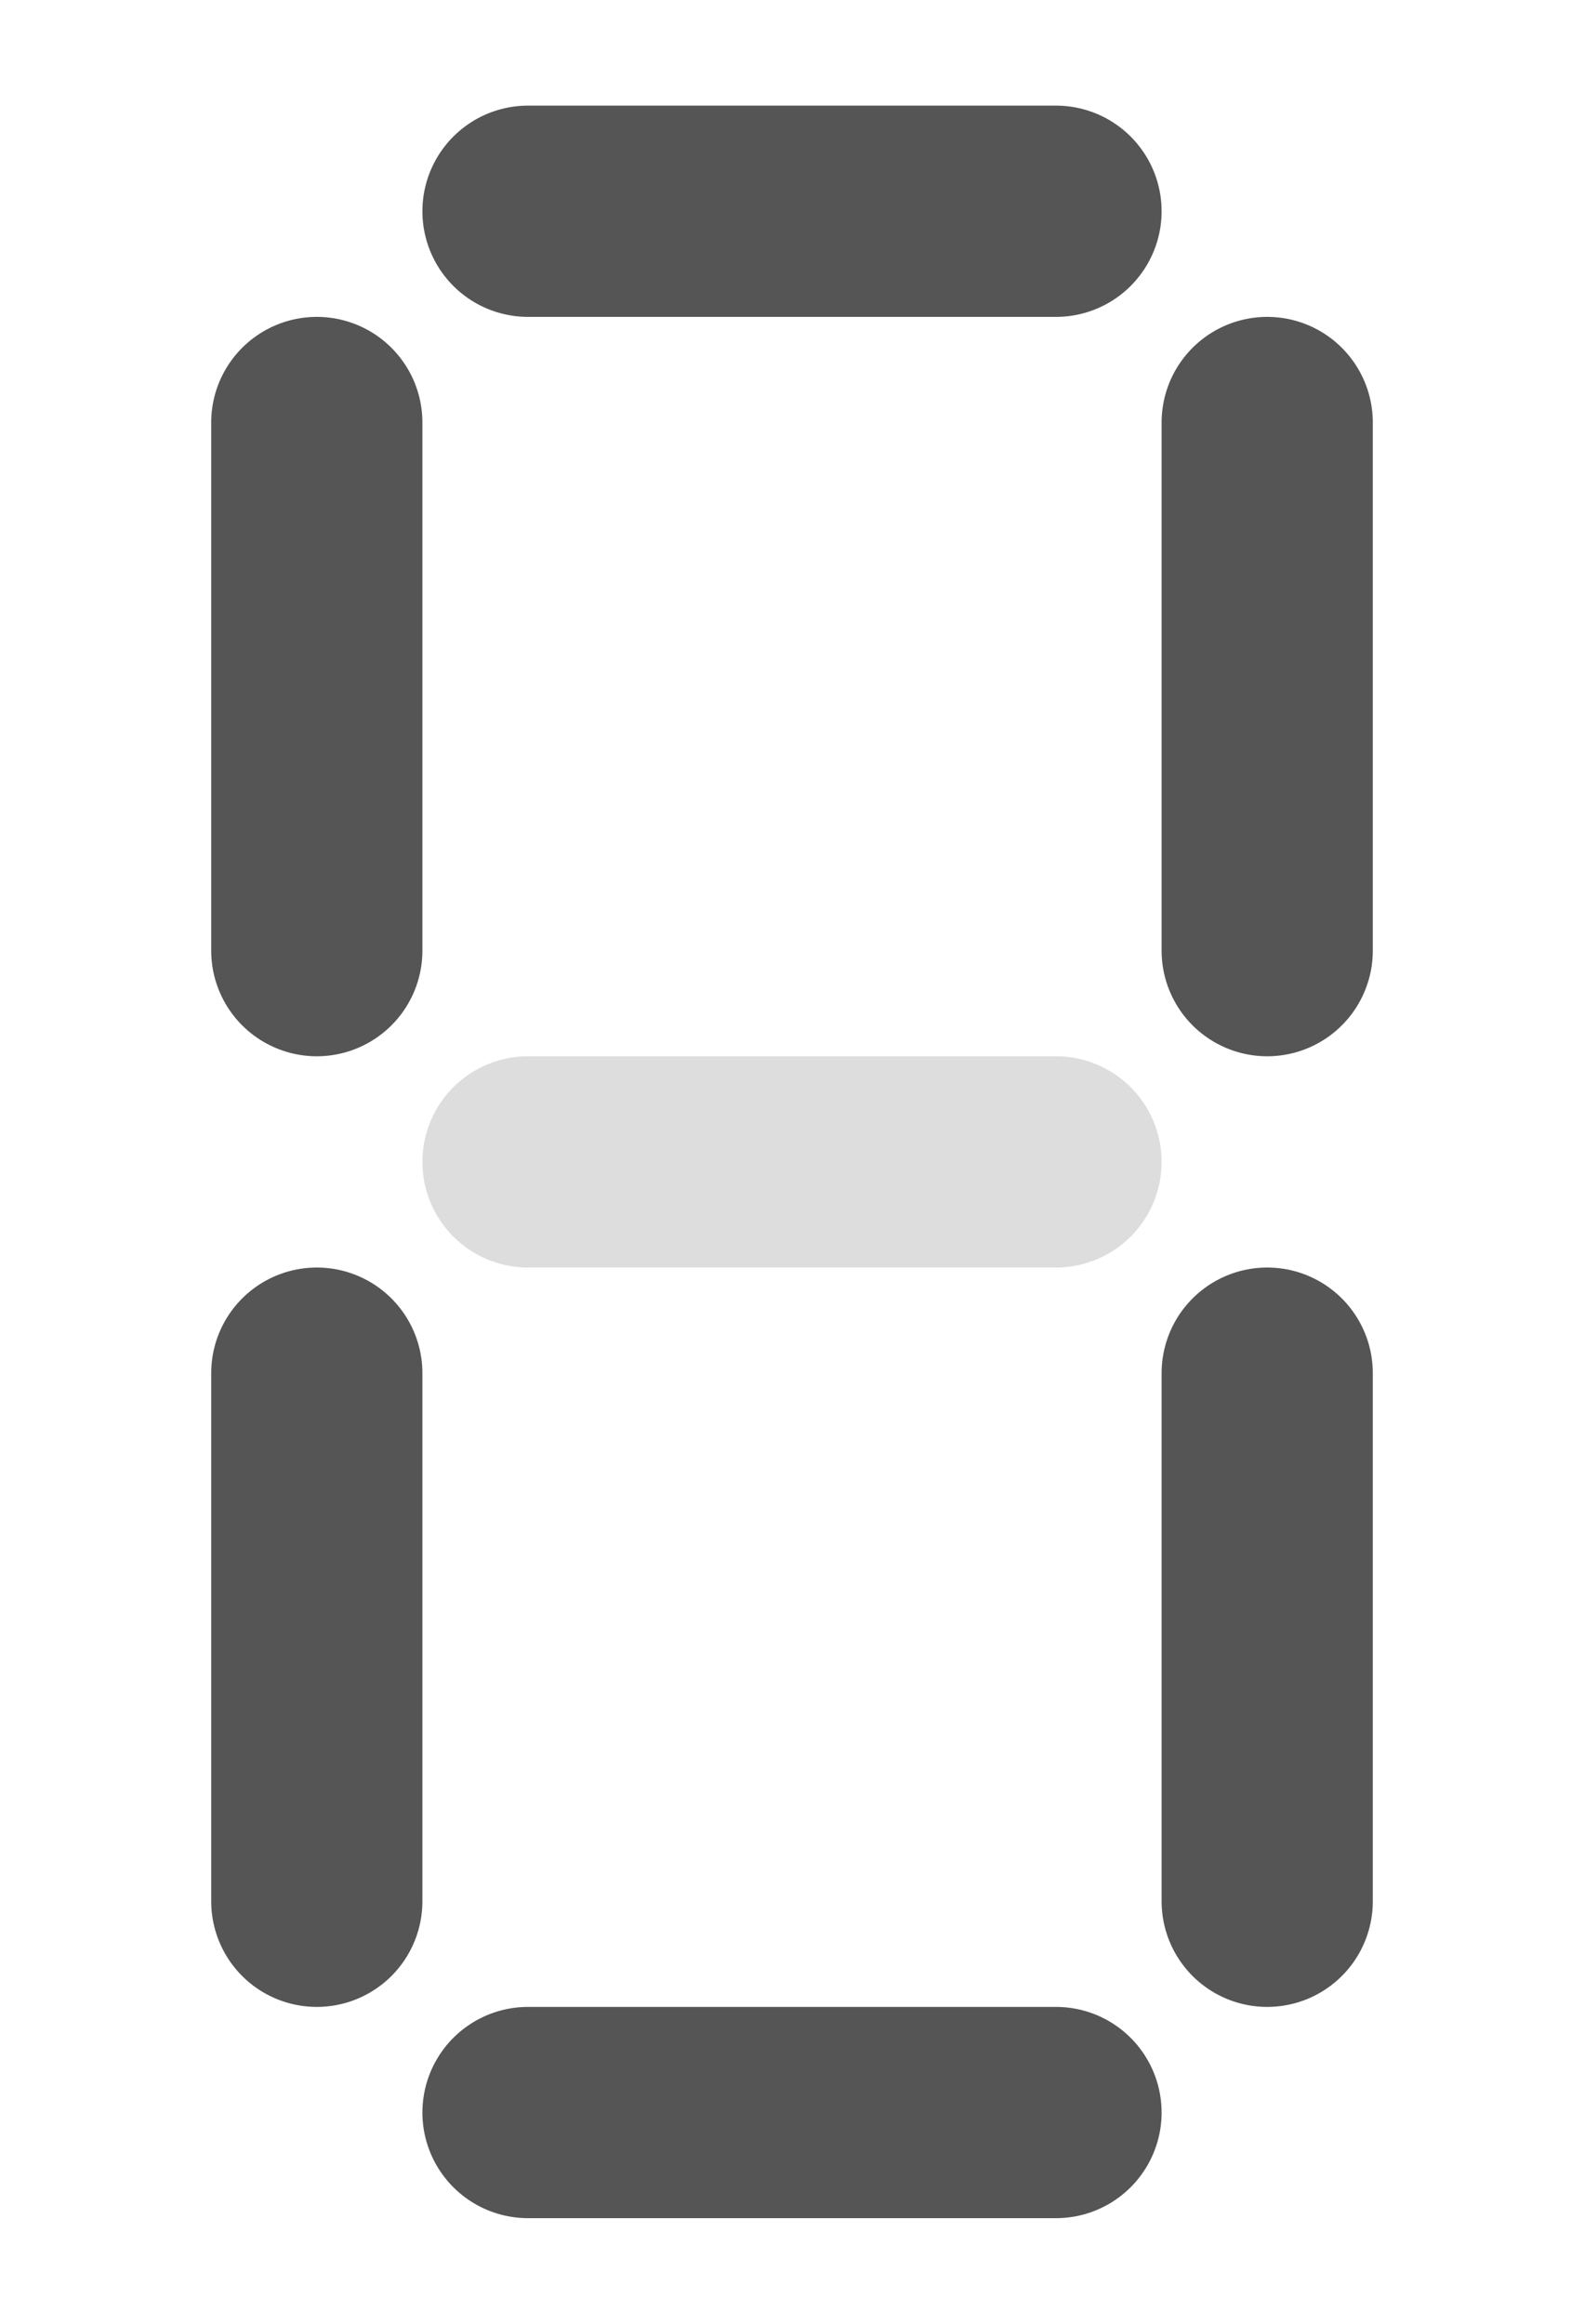 <svg version="1.1" width="15" height="22" xmlns="http://www.w3.org/2000/svg">
  <line x1="5" x2="10" y1="2" y2="2" stroke="#555" stroke-width="2" stroke-linecap="round"/>
  <line x1="5" x2="10" y1="11" y2="11" stroke="#DDD" stroke-width="2" stroke-linecap="round"/>
  <line x1="5" x2="10" y1="20" y2="20" stroke="#555" stroke-width="2" stroke-linecap="round"/>
  <line x1="3" x2="3" y1="4" y2="9" stroke="#555" stroke-width="2" stroke-linecap="round"/>
  <line x1="3" x2="3" y1="13" y2="18" stroke="#555" stroke-width="2" stroke-linecap="round"/>
  <line x1="12" x2="12" y1="4" y2="9" stroke="#555" stroke-width="2" stroke-linecap="round"/>
  <line x1="12" x2="12" y1="13" y2="18" stroke="#555" stroke-width="2" stroke-linecap="round"/>
</svg>
